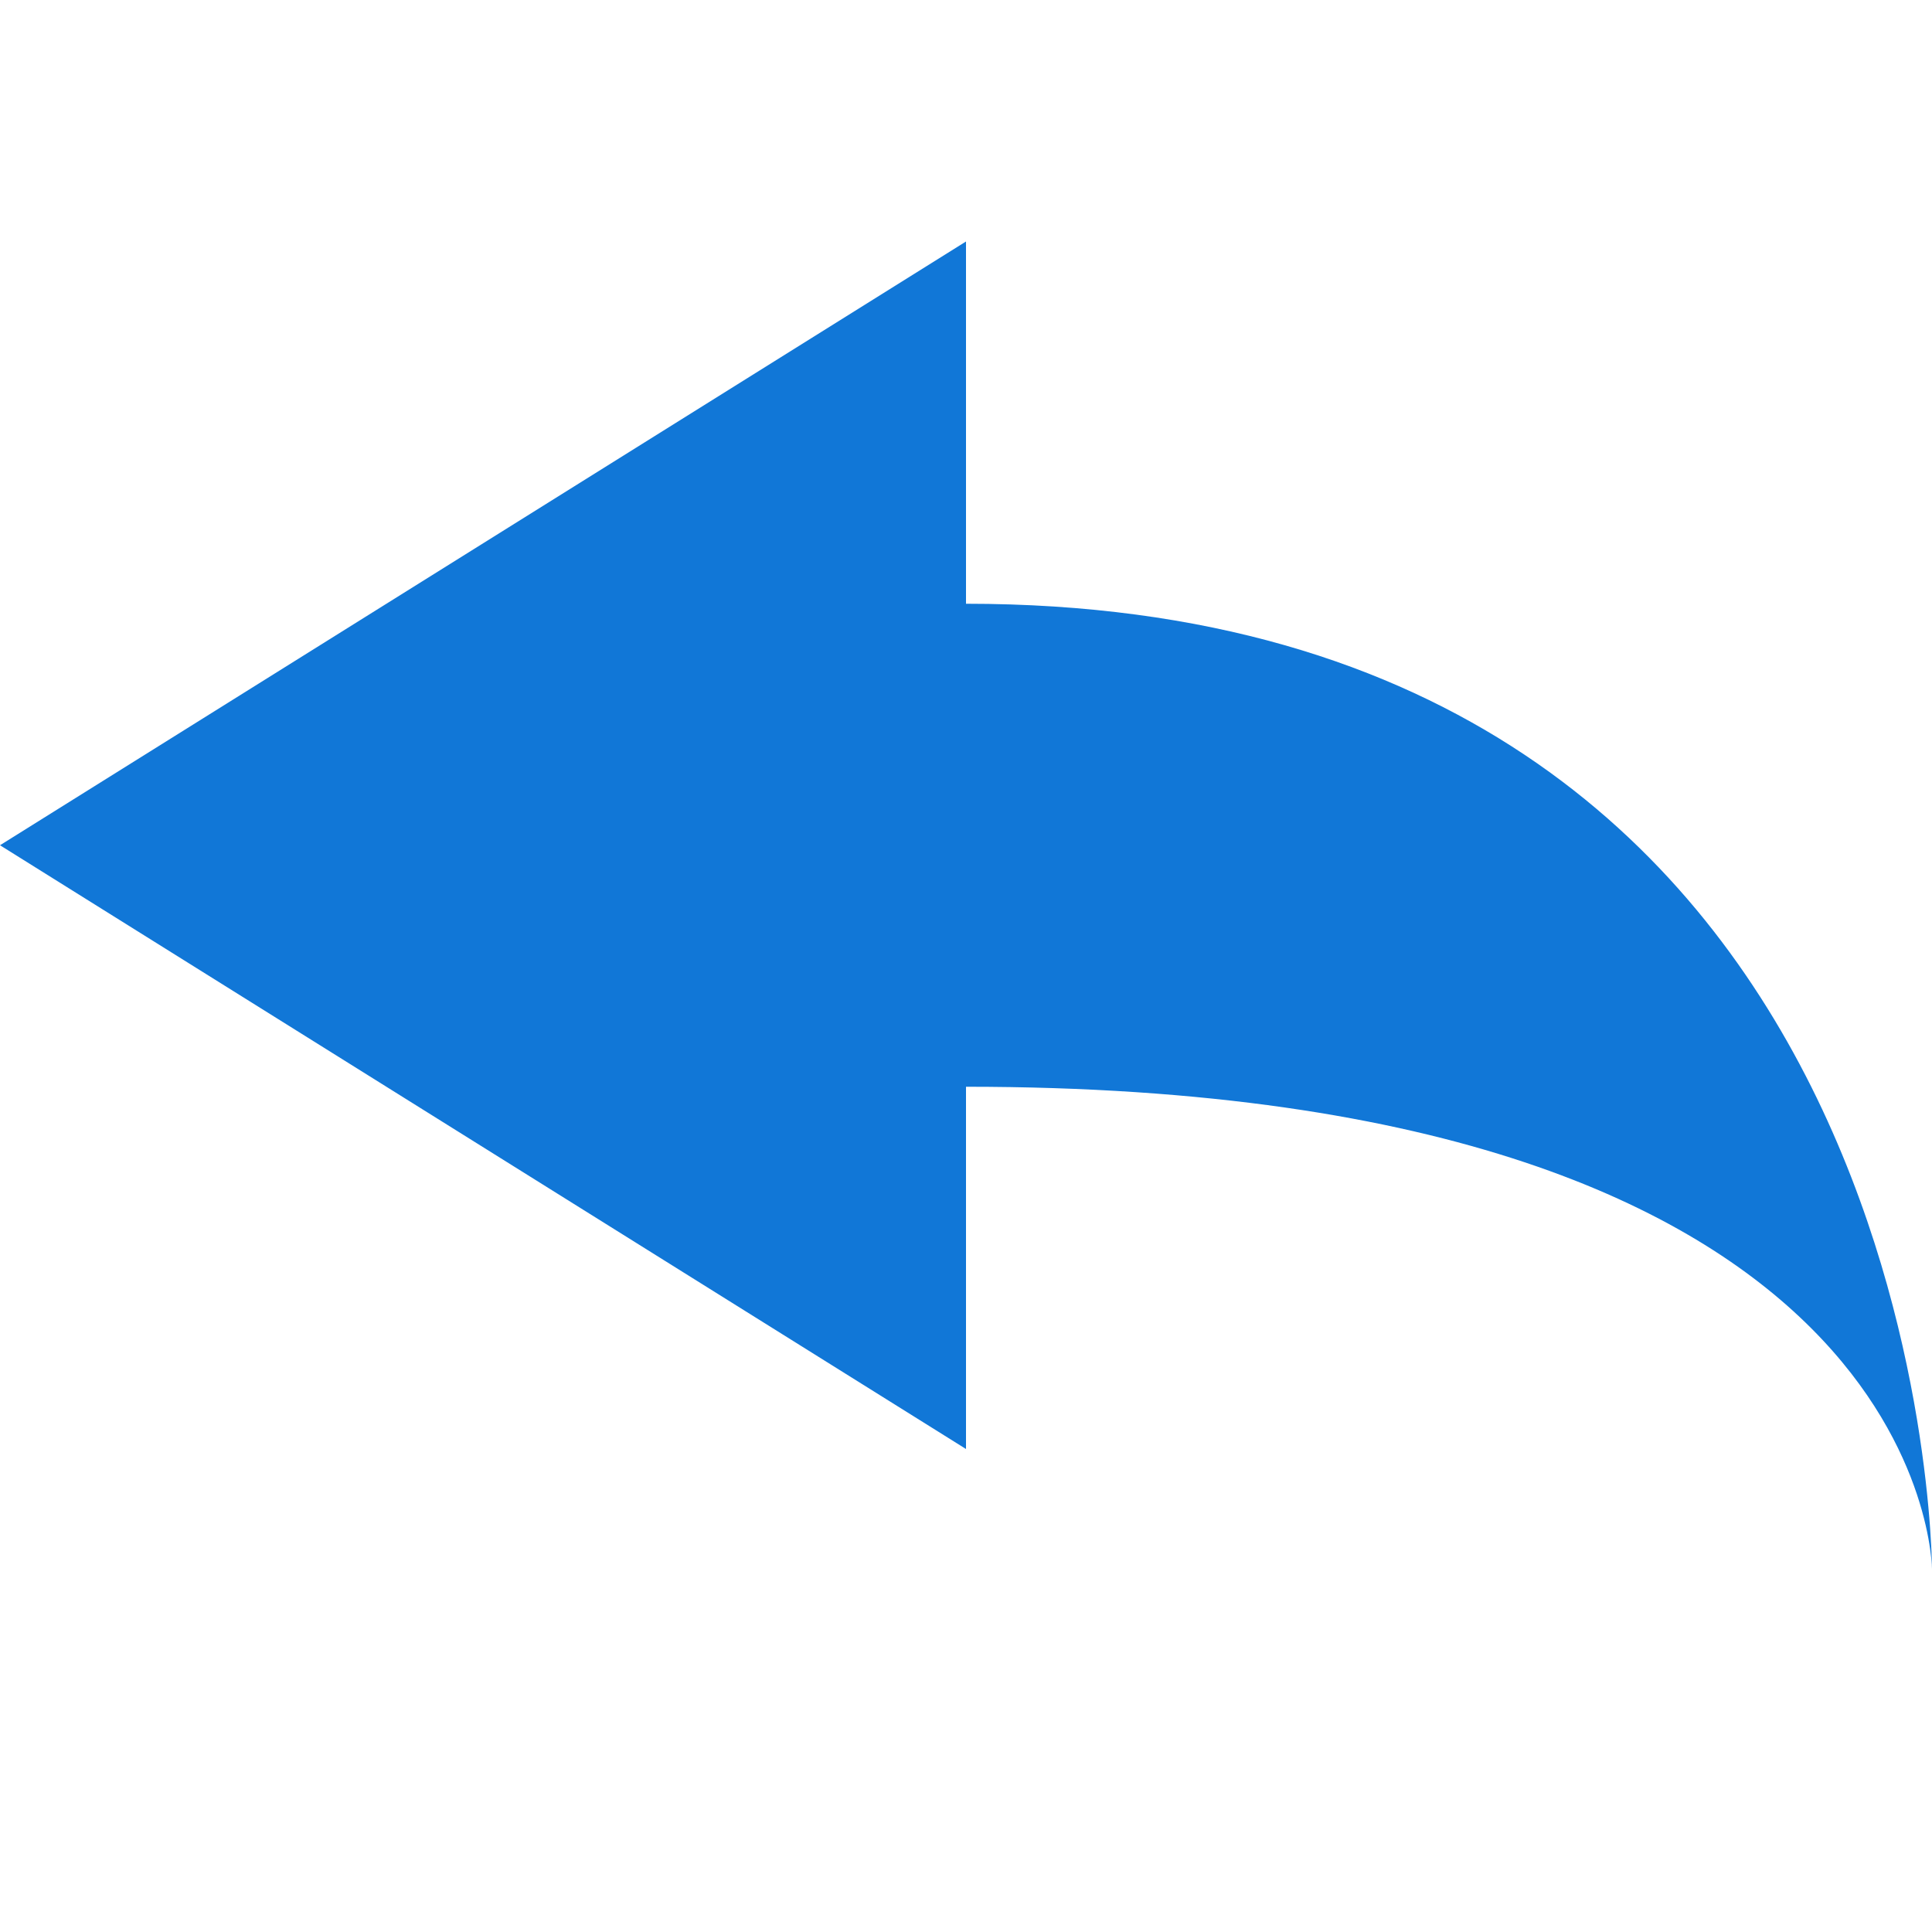 <svg xmlns="http://www.w3.org/2000/svg" xmlns:xlink="http://www.w3.org/1999/xlink" id="Undo" x="0" y="0" version="1.1" viewBox="0 0 32 32" xml:space="preserve" style="enable-background:new 0 0 32 32"><style type="text/css">.Blue{fill:#1177d7}</style><path d="M32,26c0,0,0-8-16-8v6L0,14L16,4v6C32,10,32,26,32,26z" class="Blue"/></svg>
